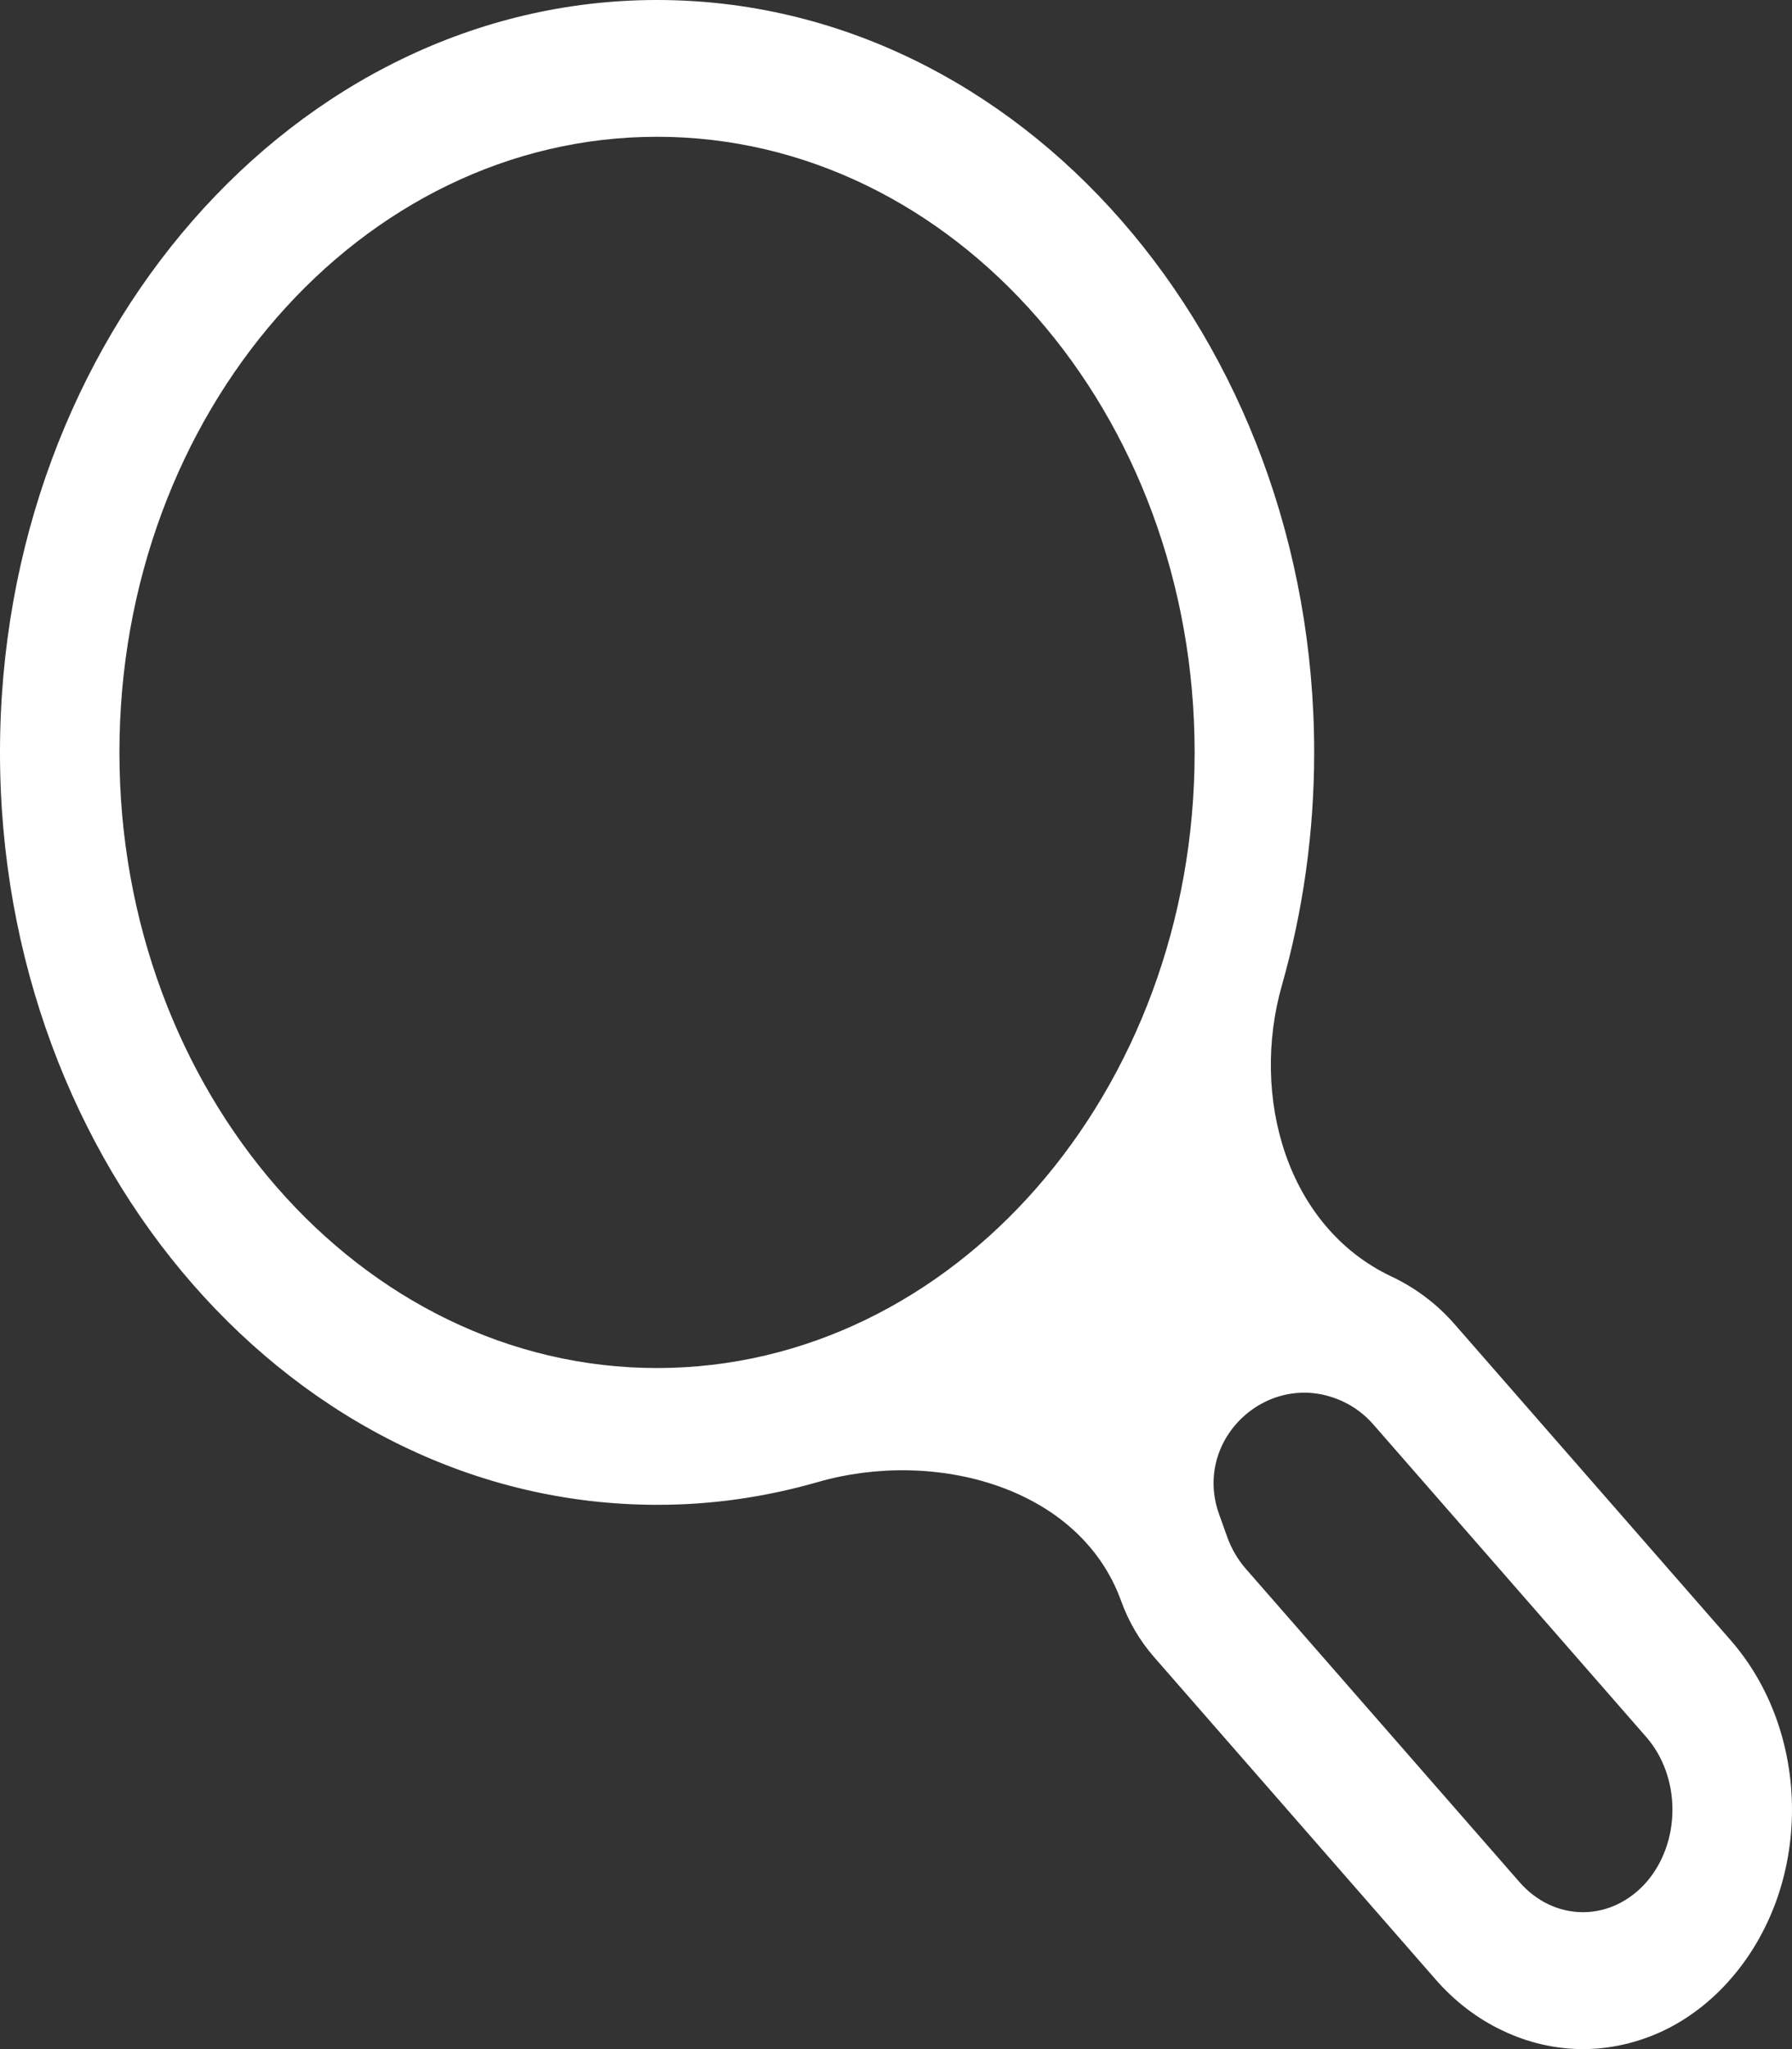 <svg width="14" height="16" viewBox="0 0 14 16" fill="none" xmlns="http://www.w3.org/2000/svg">
<rect x="0" y="0" width="14" height="16" fill="#333333" stroke="none"/>
<path id="Vector" d="M13.522 12.809L11.365 10.341C11.228 10.183 11.059 10.056 10.87 9.967C10.052 9.58 9.767 8.564 10.015 7.693C10.181 7.11 10.267 6.496 10.267 5.875C10.267 2.635 7.964 -0 5.133 -0C2.303 -0 -4.63787e-05 2.635 -4.63787e-05 5.875C-4.63787e-05 9.114 2.303 11.75 5.133 11.75C5.558 11.751 5.979 11.69 6.387 11.573C7.301 11.309 8.435 11.606 8.759 12.501C8.817 12.663 8.905 12.812 9.018 12.941L11.212 15.452C11.363 15.626 11.543 15.764 11.742 15.857C11.94 15.951 12.152 16 12.367 16C12.581 16 12.793 15.951 12.992 15.858C13.19 15.764 13.37 15.626 13.521 15.452C13.673 15.279 13.793 15.073 13.876 14.846C13.958 14.619 14 14.376 14 14.13C14 13.885 13.958 13.642 13.876 13.415C13.794 13.188 13.673 12.982 13.522 12.809ZM0.933 5.875C0.933 3.224 2.817 1.068 5.133 1.068C7.449 1.068 9.333 3.224 9.333 5.875C9.333 8.525 7.449 10.682 5.133 10.682C2.817 10.682 0.933 8.525 0.933 5.875ZM12.862 14.697C12.73 14.847 12.552 14.931 12.367 14.931C12.181 14.931 12.003 14.847 11.872 14.697L9.735 12.252C9.671 12.179 9.621 12.094 9.588 12.002L9.525 11.826C9.31 11.231 9.923 10.674 10.495 10.945C10.583 10.986 10.661 11.046 10.726 11.119L12.862 13.564C12.993 13.714 13.066 13.918 13.066 14.13C13.066 14.343 12.993 14.547 12.862 14.697Z" fill="white"/>
</svg>
